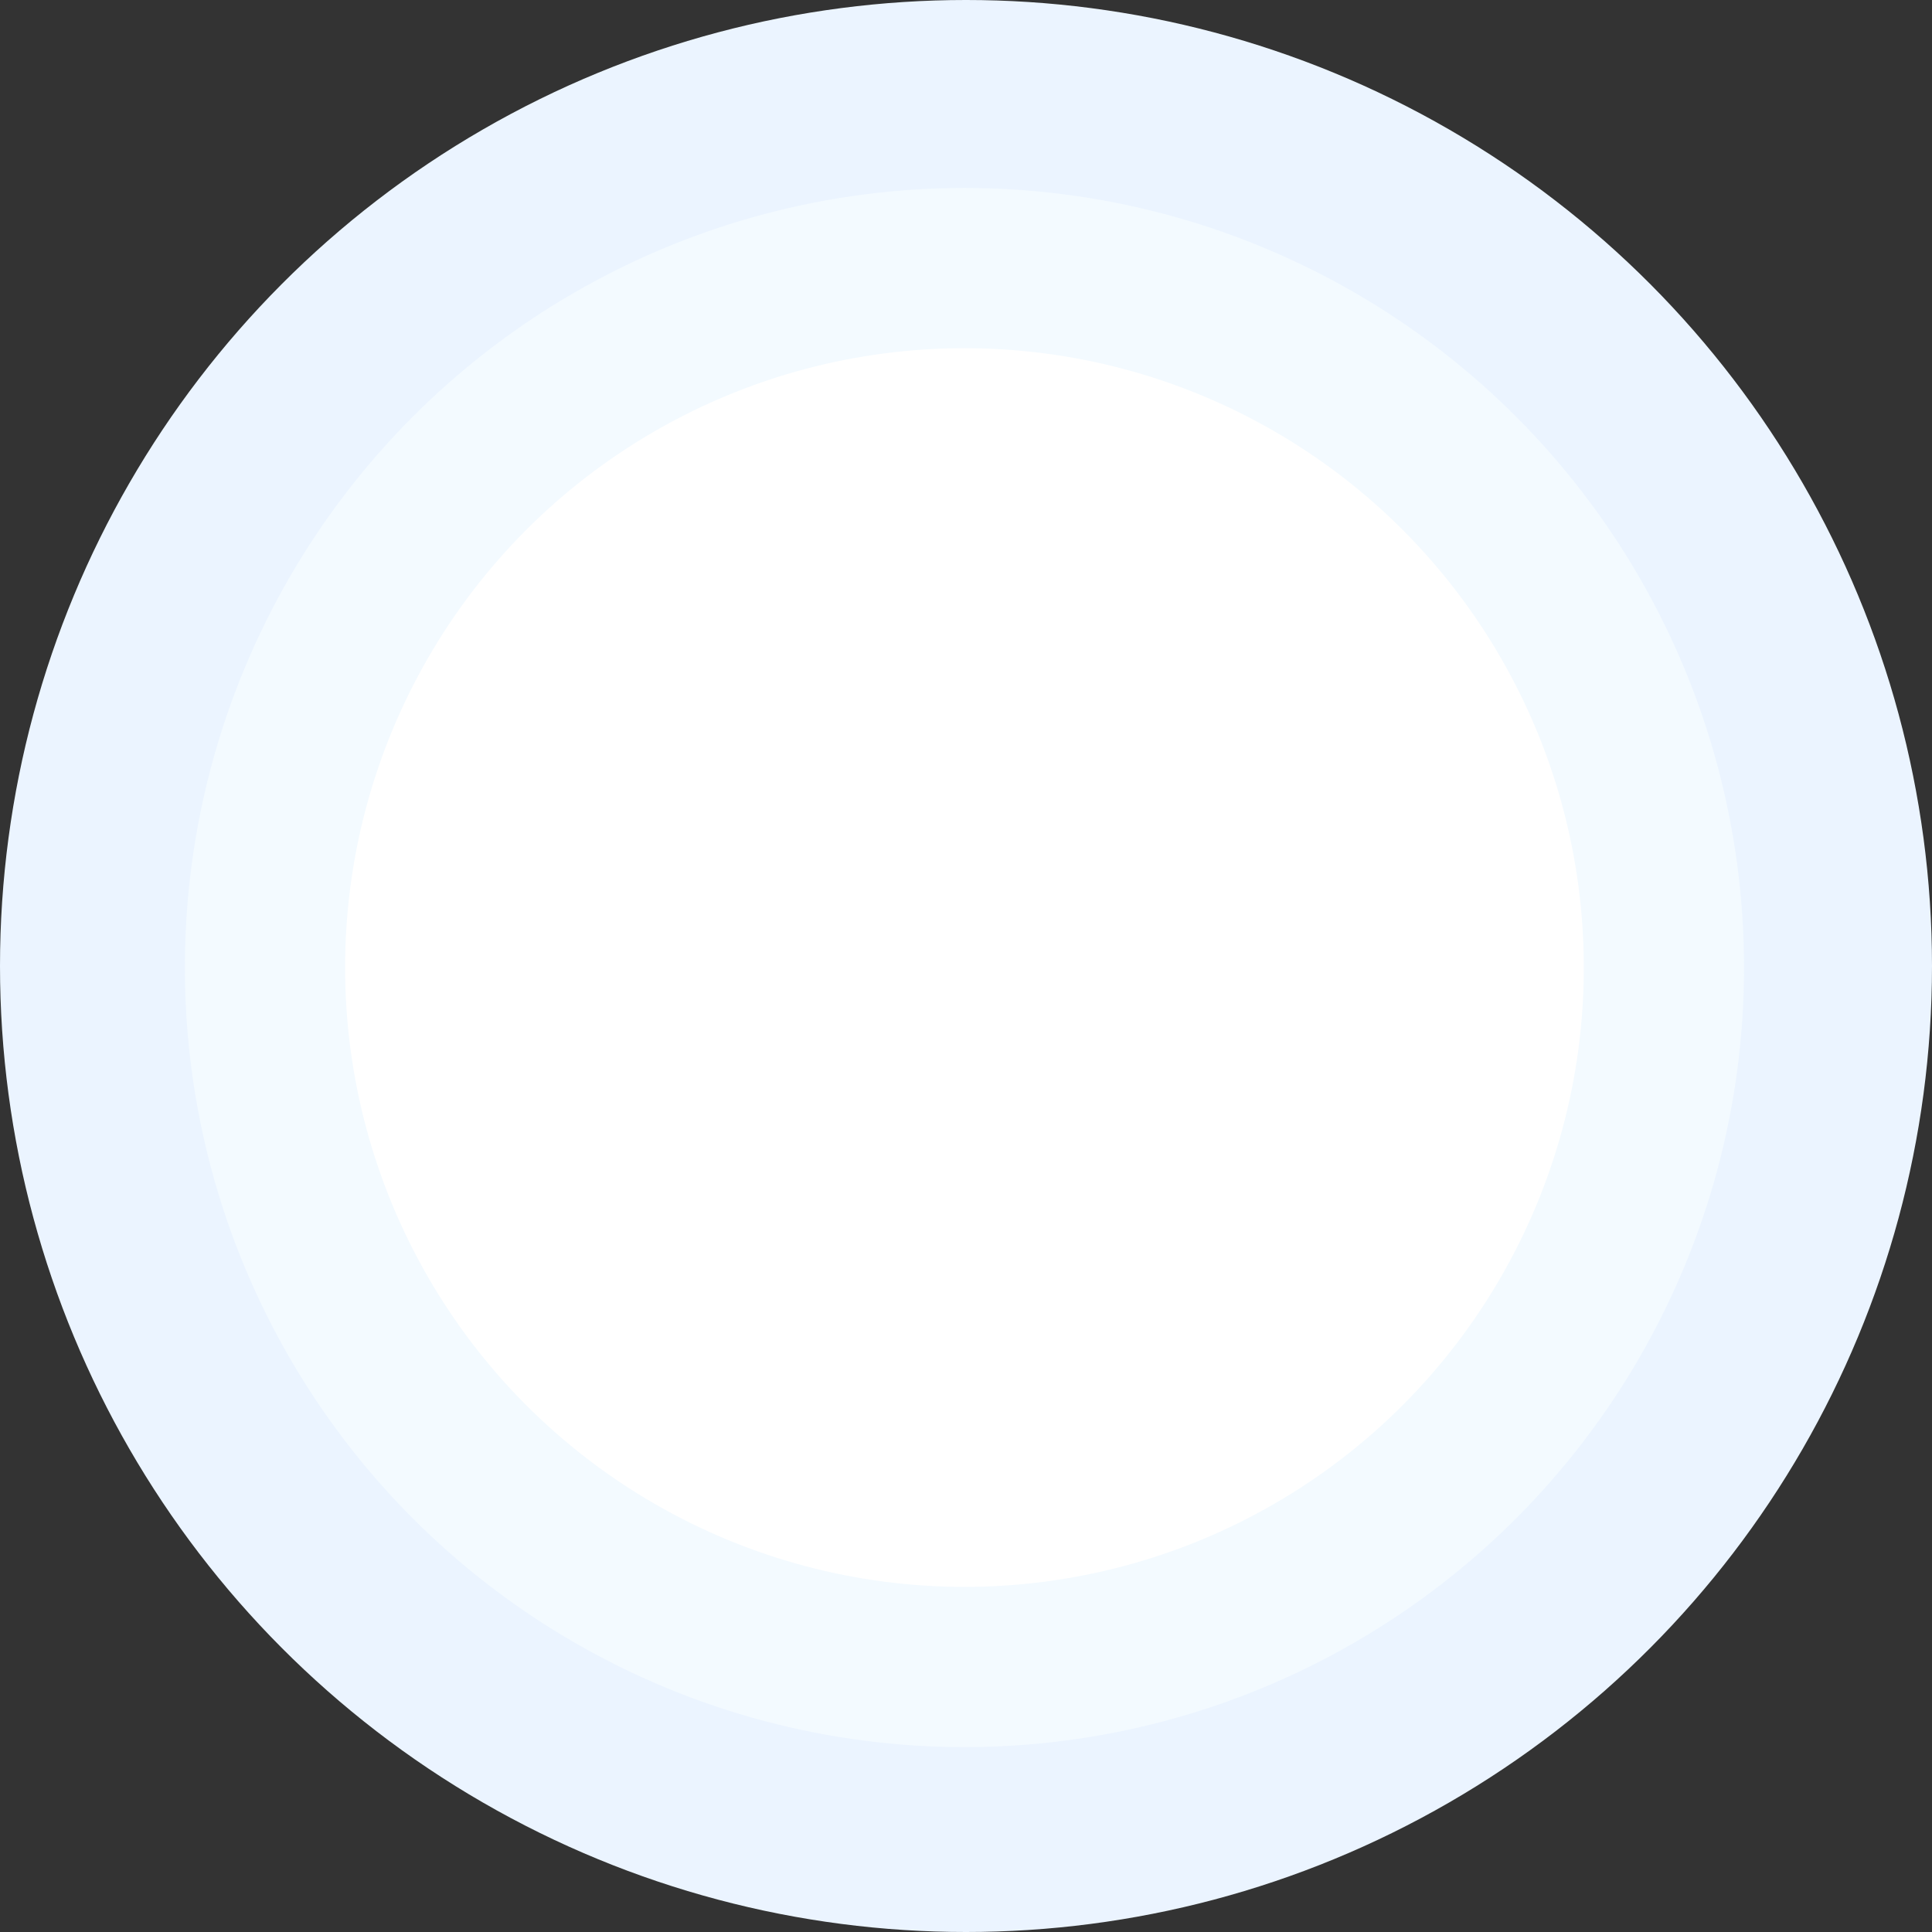 <svg id="Component_1_1" data-name="Component 1 – 1" xmlns="http://www.w3.org/2000/svg" width="627" height="627" viewBox="0 0 627 627">
  <rect x="0" y="0" width="627" height="627" fill="#333333" stroke="none"/>
  <circle id="bg" cx="313.5" cy="313.5" r="313.5" fill="#ebf4ff"/>
  <circle id="bg-2" data-name="bg" cx="253" cy="253" r="253" transform="translate(60 61)" fill="#f3faff"/>
  <circle id="bg-3" data-name="bg" cx="201" cy="201" r="201" transform="translate(112 113)" fill="#fff"/>
</svg>
